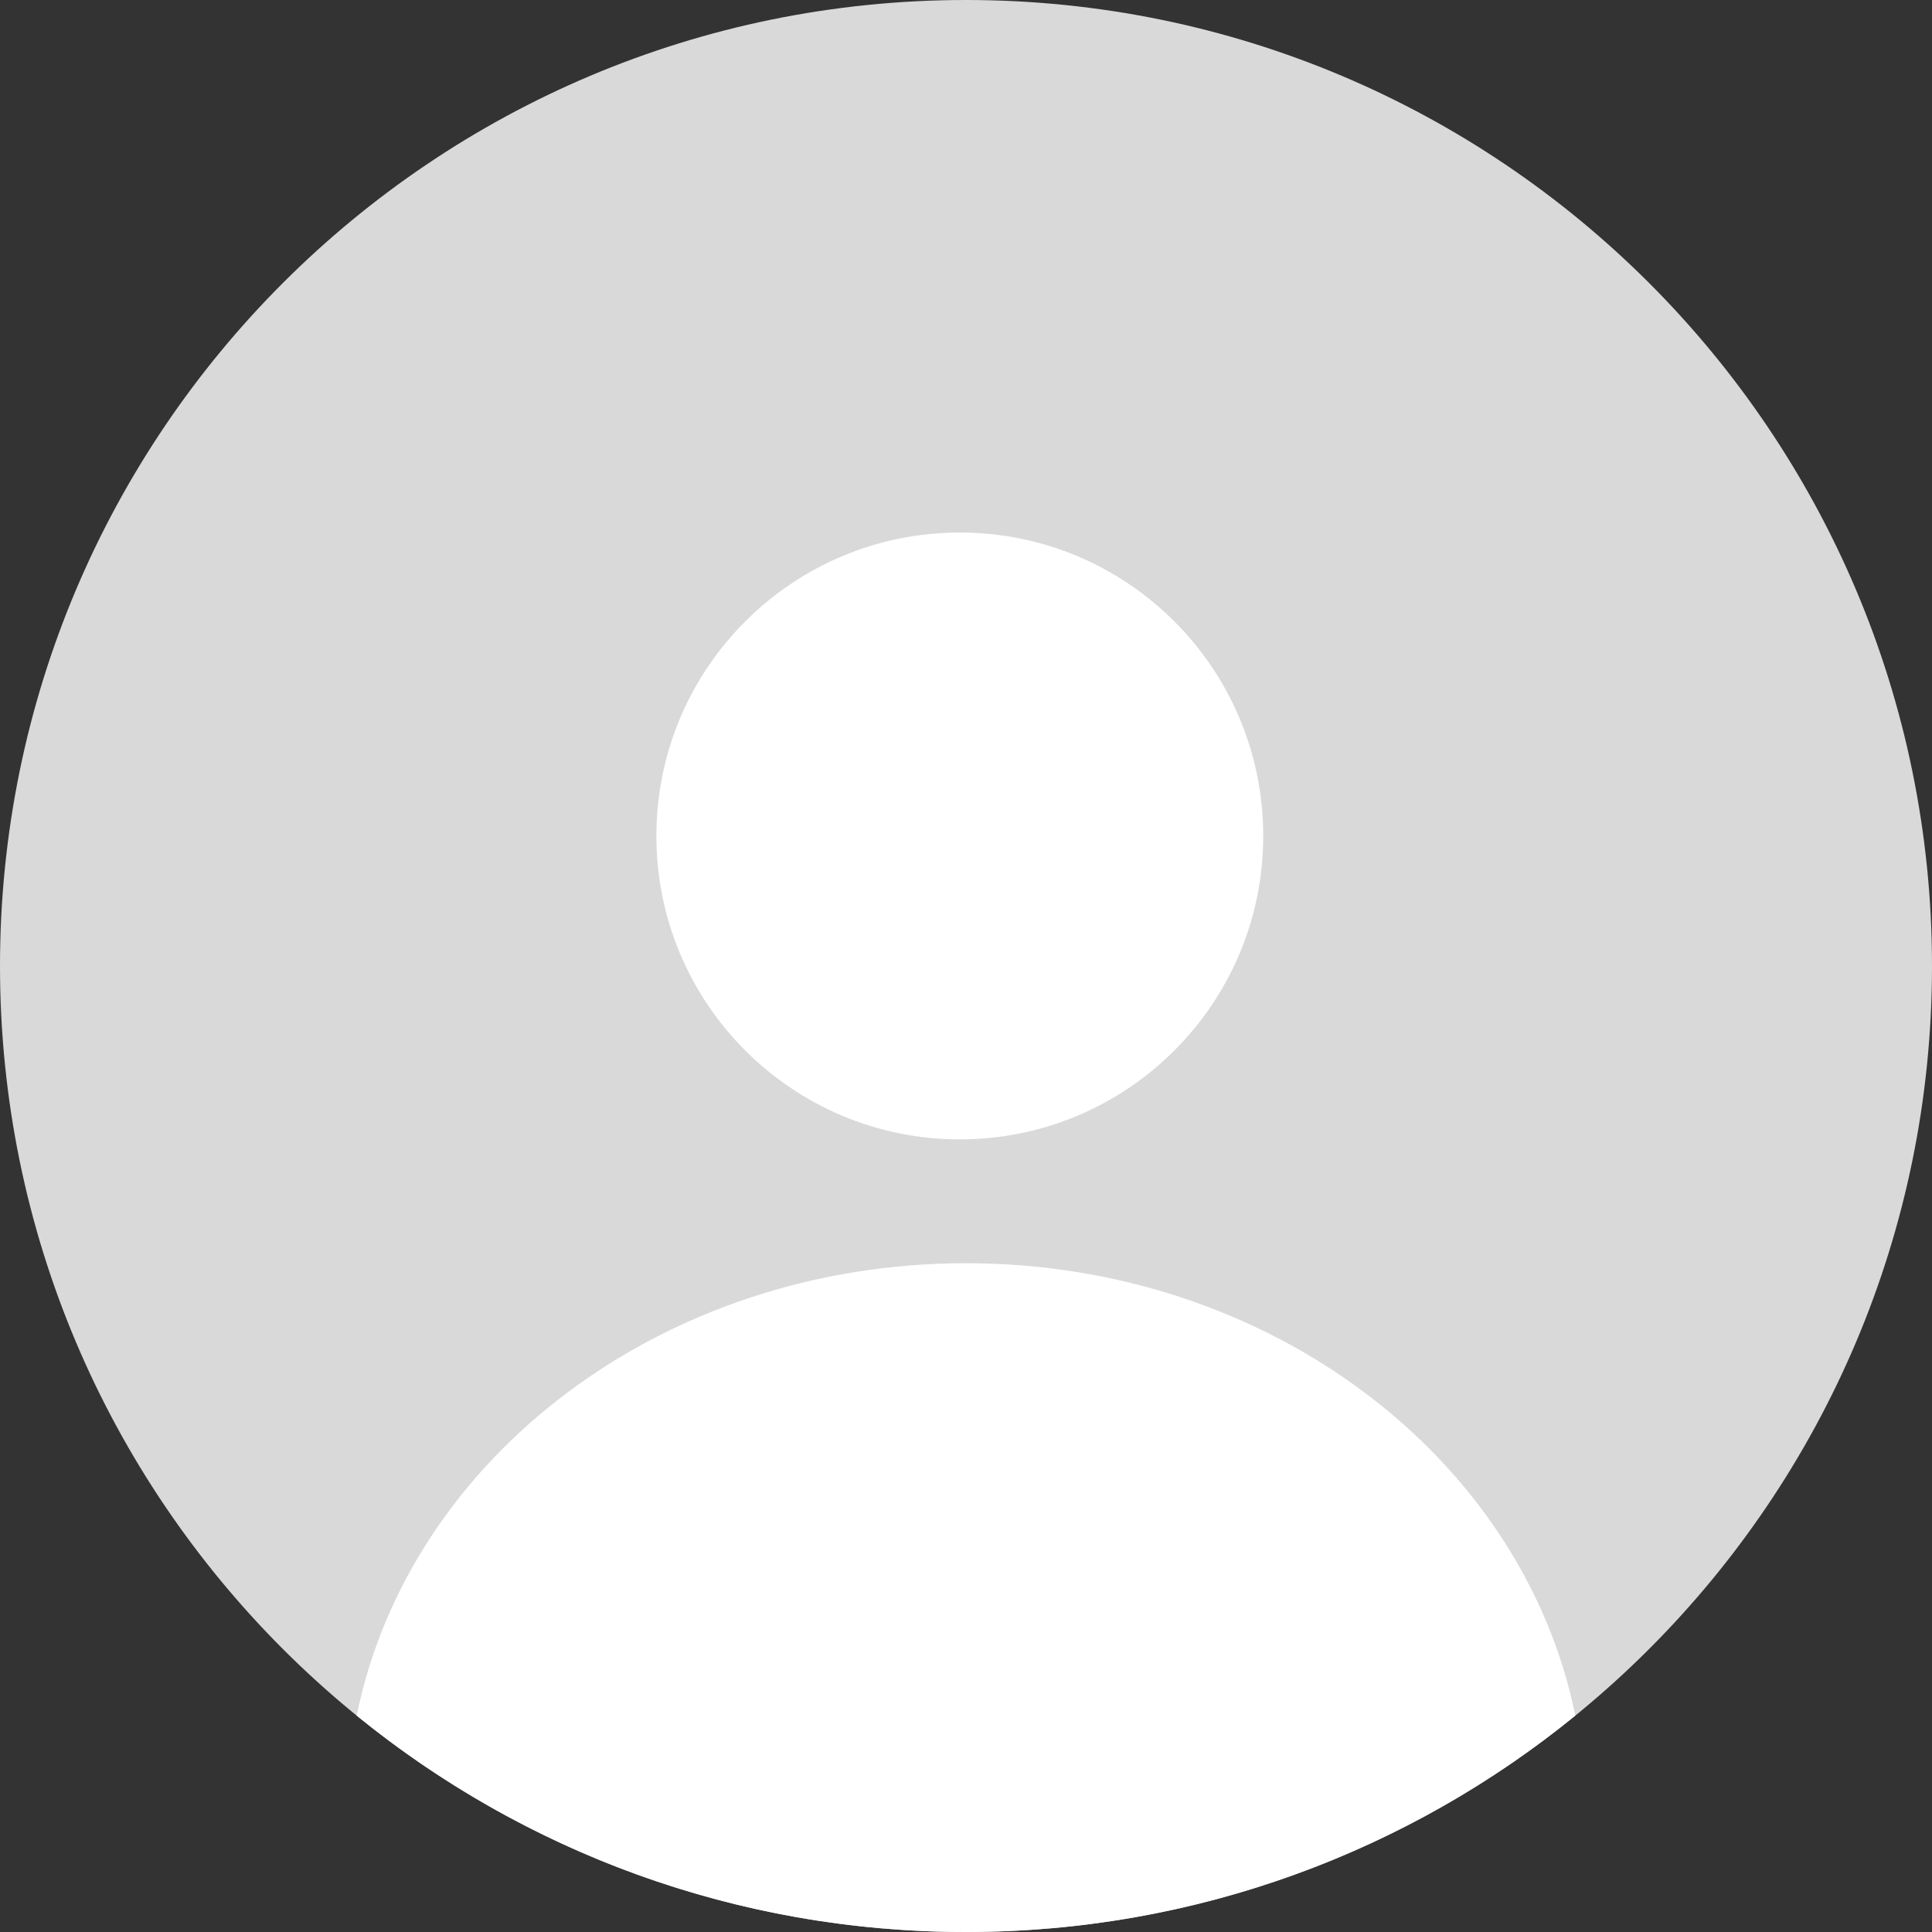<svg width="50" height="50" viewBox="0 0 50 50" fill="none" xmlns="http://www.w3.org/2000/svg">
<rect x="0" y="0" width="50" height="50" fill="#333333" stroke="none"/>
<path d="M50 25C50 38.807 38.807 50 25 50C11.193 50 0 38.807 0 25C0 11.193 11.193 0 25 0C38.807 0 50 11.193 50 25Z" fill="#D9D9D9"/>
<path d="M9.231 44.4C10.584 37.742 17.129 32.692 25 32.692C32.871 32.692 39.416 37.742 40.769 44.4C36.467 47.901 30.979 50 25 50C19.021 50 13.533 47.901 9.231 44.4Z" fill="white"/>
<path d="M32.692 21.635C32.692 25.971 29.177 29.487 24.84 29.487C20.503 29.487 16.987 25.971 16.987 21.635C16.987 17.298 20.503 13.782 24.84 13.782C29.177 13.782 32.692 17.298 32.692 21.635Z" fill="white"/>
</svg>
